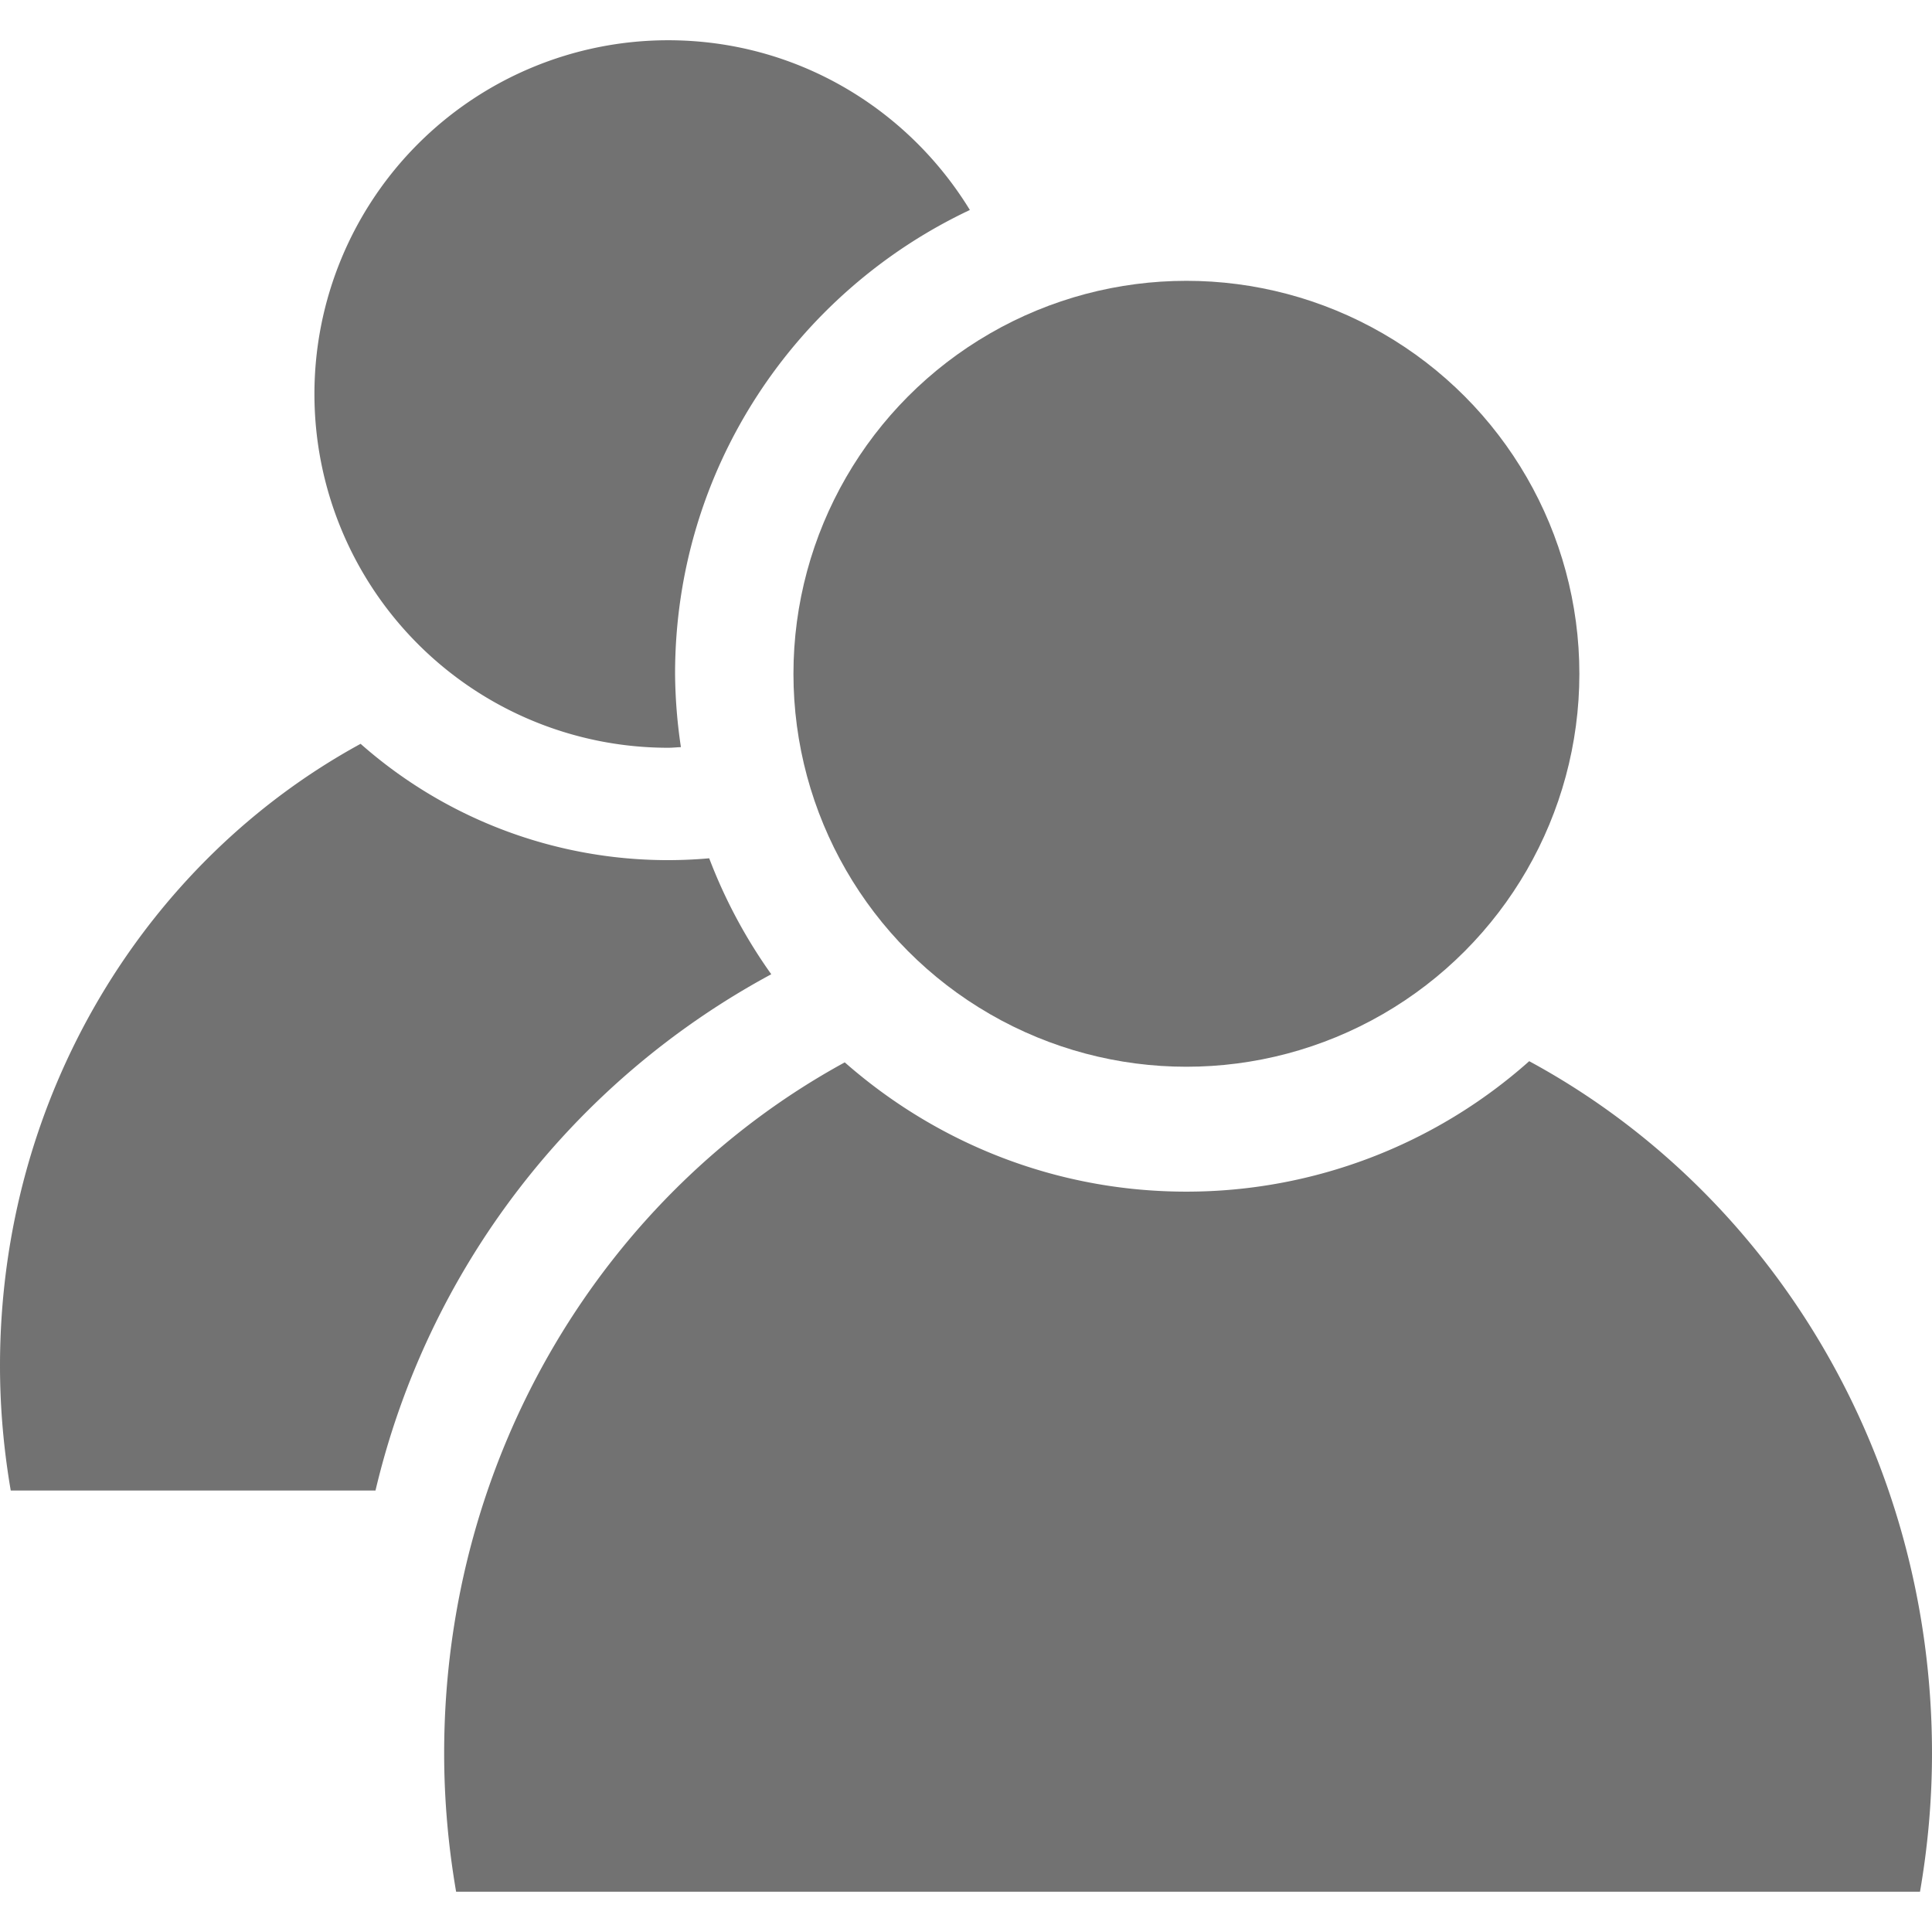 <svg viewBox="0 0 48 48" xml:space="preserve" xmlns="http://www.w3.org/2000/svg"><g fill="#727272" class="fill-241f20"><path d="M16.601 18.578c.106 0 .21-.012.316-.016a12.869 12.869 0 0 1-.145-1.822c0-5.098 3-9.484 7.324-11.523C22.551 2.691 19.777 1 16.601 1a8.789 8.789 0 0 0 0 17.578z"></path><circle cx="29.476" cy="16.74" r="9.763"></circle><path d="M37.993 26.365a12.8 12.8 0 0 1-8.518 3.241c-3.256 0-6.22-1.219-8.487-3.212-5.913 3.227-9.953 9.7-9.953 17.165 0 1.176.105 2.323.297 3.44h36.37c.193-1.116.298-2.264.298-3.439 0-7.488-4.063-13.978-10.007-17.195zM19.162 24.205a12.782 12.782 0 0 1-1.542-2.881 11.528 11.528 0 0 1-8.661-2.844C3.637 21.385 0 27.213 0 33.934c0 1.058.095 2.092.267 3.098h9.062a19.718 19.718 0 0 1 9.833-12.827z"></path></g></svg>